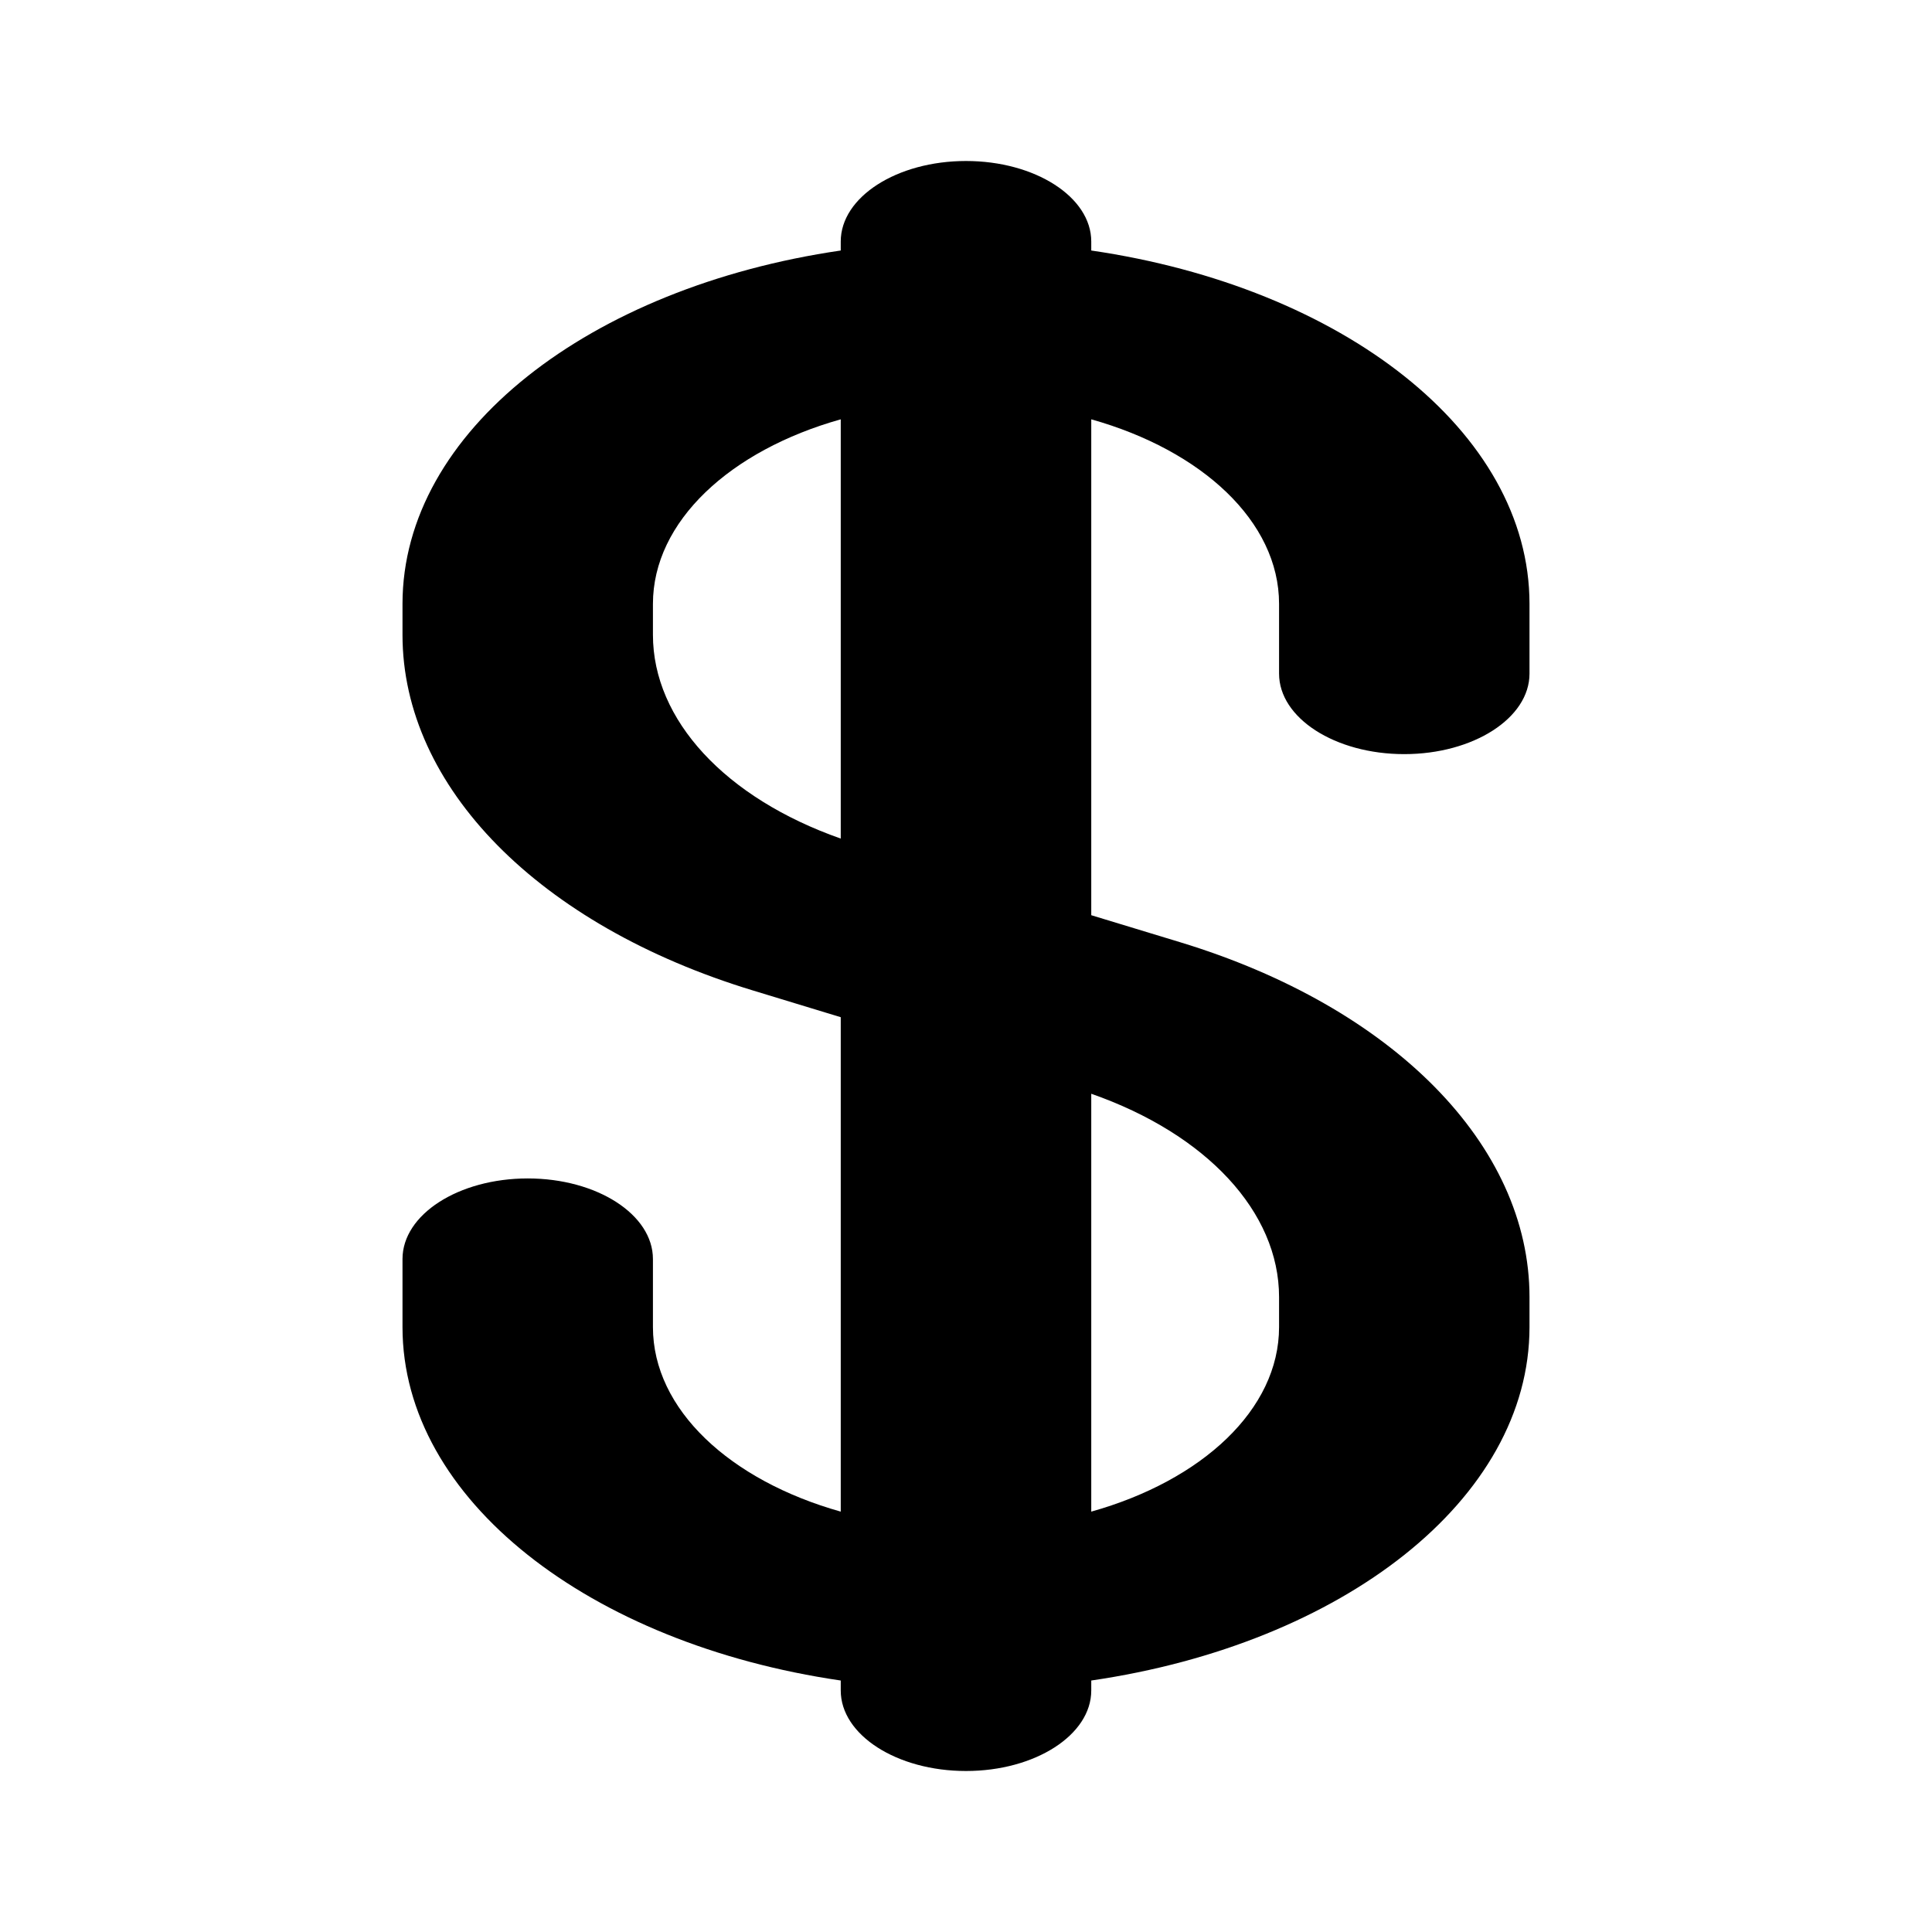 <svg width="24" height="24" viewBox="0 0 24 24" fill="none" xmlns="http://www.w3.org/2000/svg">
<path d="M12 2C11.141 2 10.444 2.448 10.444 3V3.112C7.327 3.567 5 5.36 5 7.502V7.886C5 9.775 6.694 11.495 9.35 12.303L10.444 12.636V18.778C9.072 18.392 8.111 17.511 8.111 16.485V15.64C8.111 15.087 7.415 14.639 6.556 14.639C5.696 14.639 5 15.087 5 15.64V16.485C5 18.629 7.329 20.421 10.444 20.876V21C10.444 21.552 11.141 22 12 22C12.859 22 13.556 21.552 13.556 21V20.876C16.675 20.421 19 18.627 19 16.485L19 16.113C19 14.227 17.309 12.51 14.658 11.704L13.556 11.369V5.209C14.929 5.595 15.889 6.477 15.889 7.502V8.368C15.889 8.92 16.585 9.368 17.444 9.368C18.303 9.368 19 8.92 19 8.368V7.502C19 5.36 16.673 3.567 13.556 3.112V3C13.556 2.448 12.859 2 12 2ZM8.111 7.502C8.111 6.477 9.071 5.595 10.444 5.209V10.417C9.012 9.914 8.111 8.945 8.111 7.886V7.502ZM13.556 18.778V13.587C14.988 14.088 15.889 15.055 15.889 16.113L15.889 16.485C15.889 17.511 14.93 18.392 13.556 18.778Z" fill="currentColor"/>
</svg>
